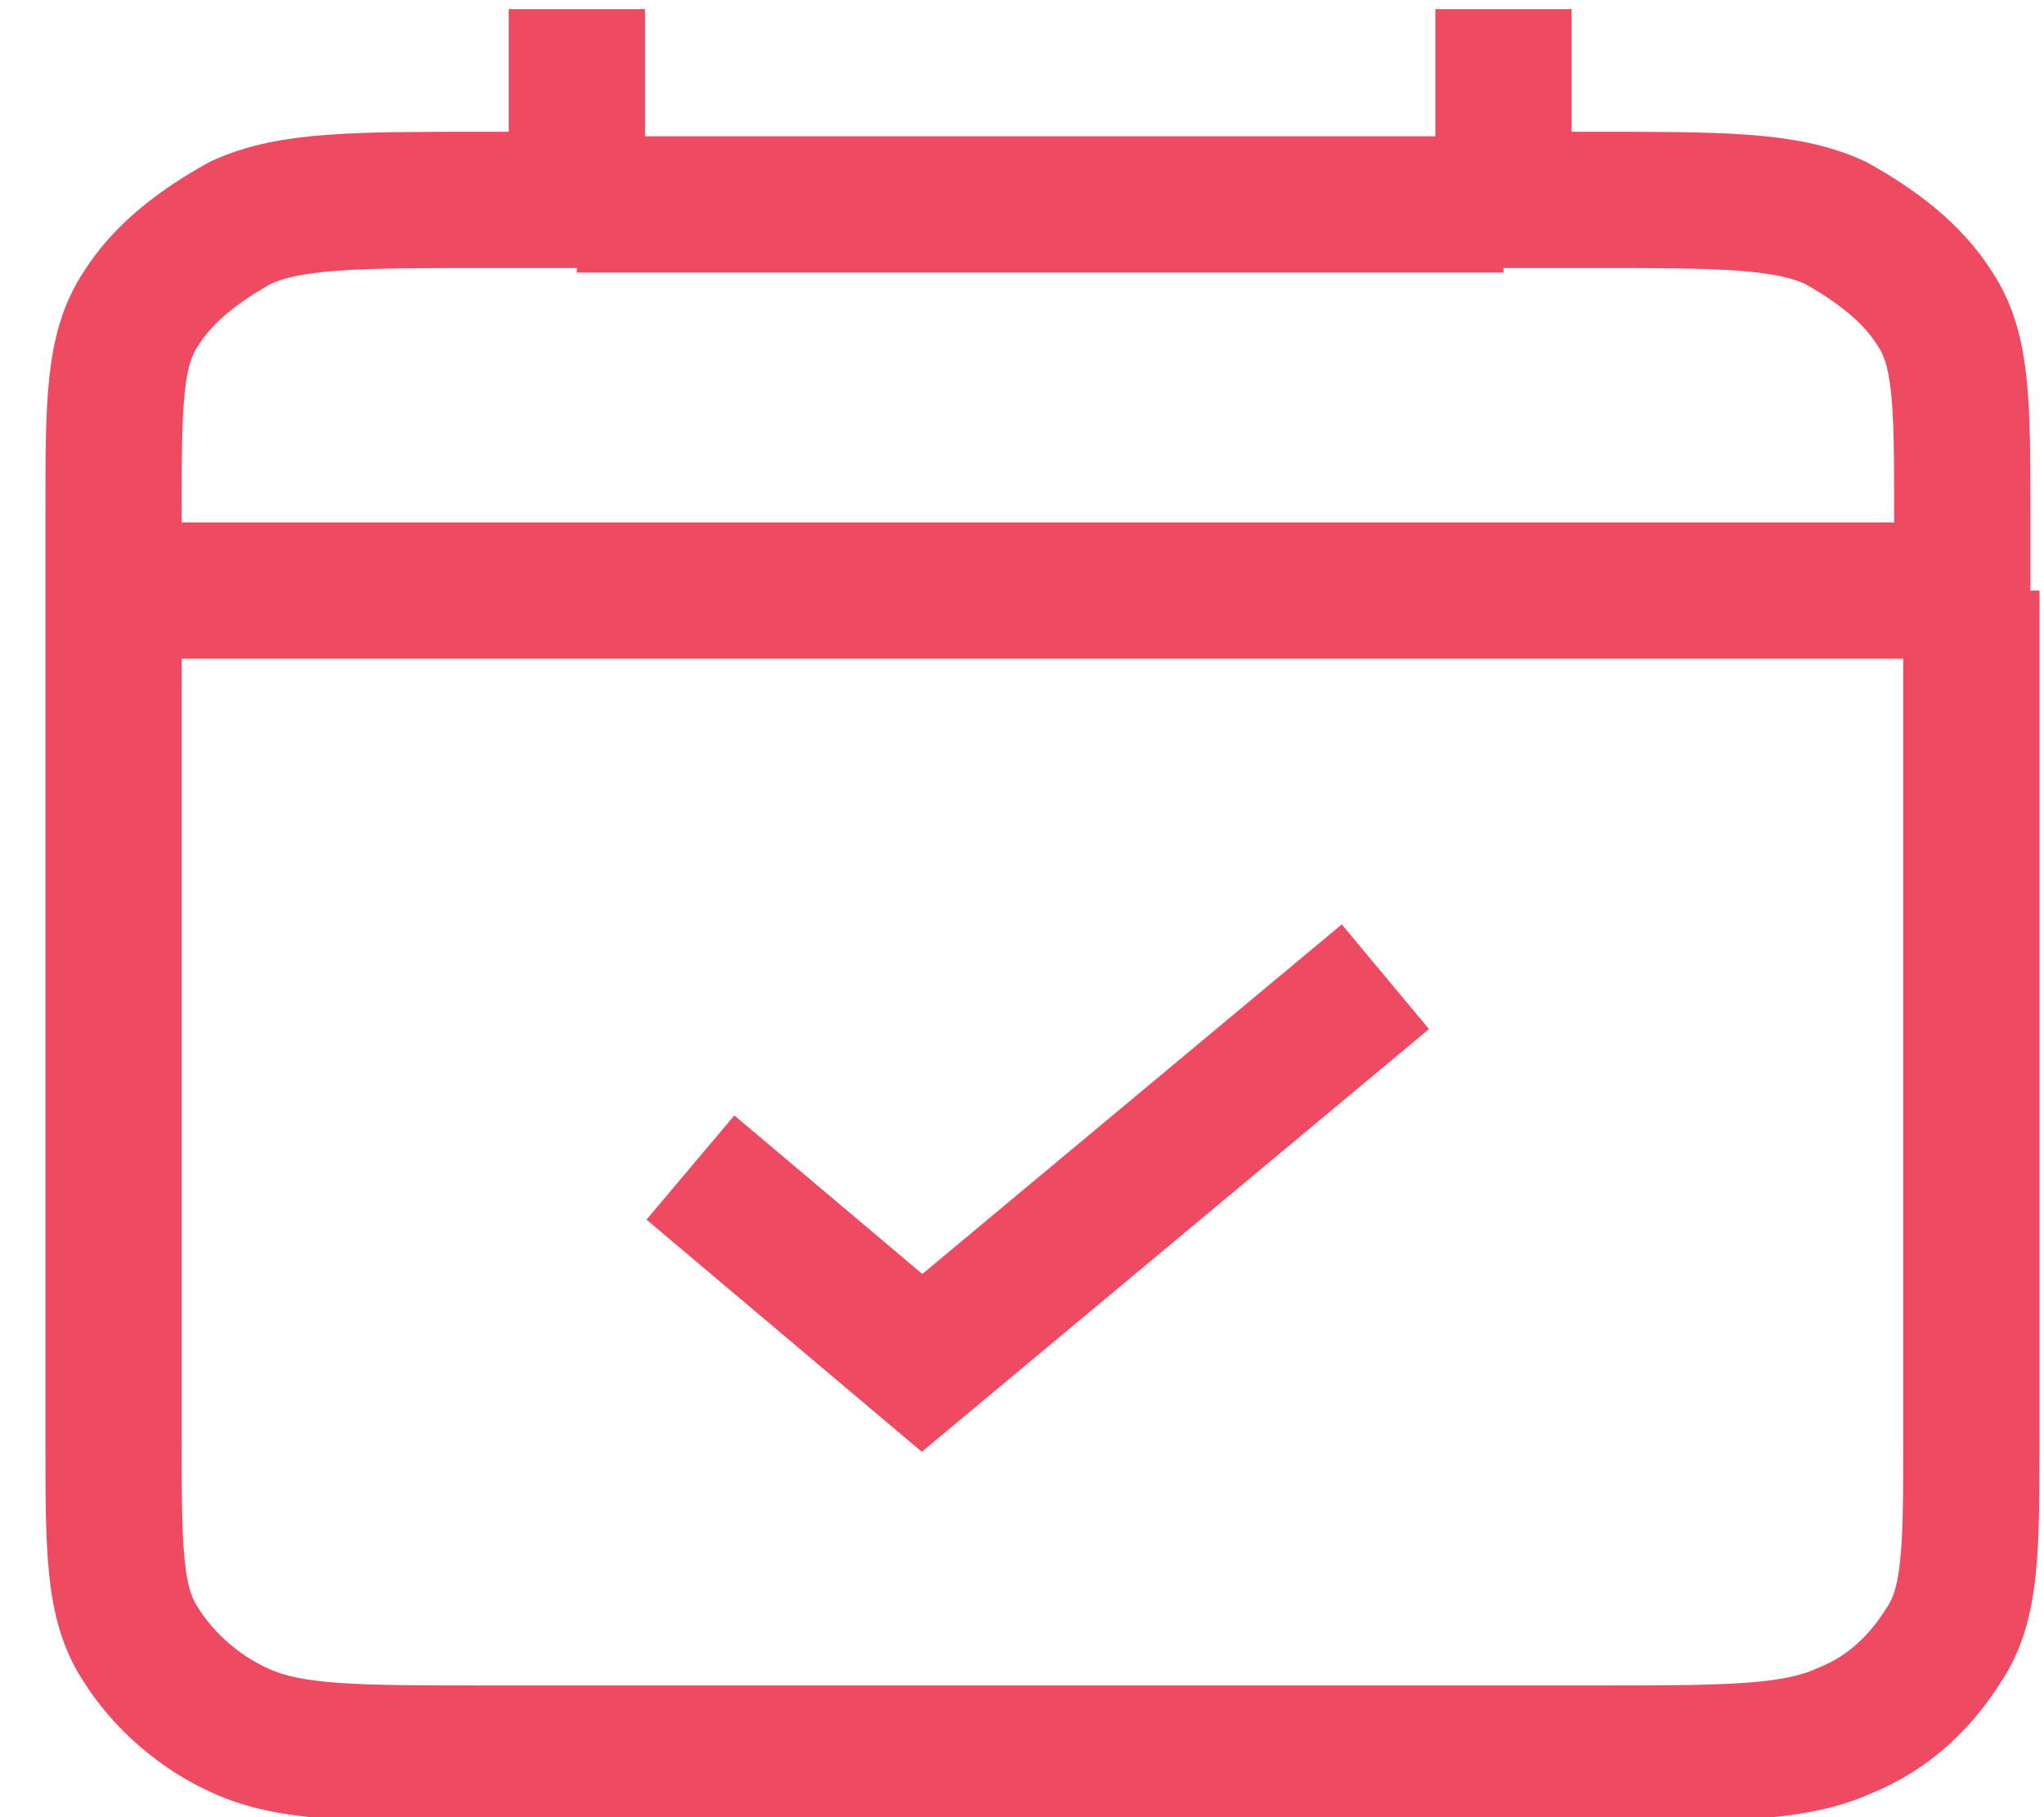 <?xml version="1.0" encoding="utf-8"?>
<!-- Generator: Adobe Illustrator 18.1.1, SVG Export Plug-In . SVG Version: 6.00 Build 0)  -->
<svg version="1.1" id="Layer_1" xmlns="http://www.w3.org/2000/svg" xmlns:xlink="http://www.w3.org/1999/xlink" x="0px" y="0px"
	 viewBox="-283 377 45 40" enable-background="new -283 377 45 40" xml:space="preserve">
<g id="Calendar__x2F__Calendar_x5F_Check">
	<path id="Vector" fill="none" stroke="#EE4A62" stroke-width="3" stroke-miterlimit="10" d="M-280.5,390h40.8 M-280.5,390v18.7
		c0,2.4,0,3.6,0.6,4.5c0.5,0.8,1.3,1.5,2.2,1.9c1.1,0.5,2.5,0.5,5.4,0.5h24.5c2.8,0,4.3,0,5.4-0.5c1-0.4,1.7-1.1,2.2-1.9
		c0.6-0.9,0.6-2.1,0.6-4.5V390 M-280.5,390v-1.7c0-2.4,0-3.6,0.6-4.5c0.5-0.8,1.3-1.4,2.2-1.9c1.1-0.5,2.5-0.5,5.4-0.5h2
		 M-239.8,390v-1.7c0-2.4,0-3.6-0.6-4.5c-0.5-0.8-1.3-1.4-2.2-1.9c-1.1-0.5-2.5-0.5-5.4-0.5h-2 M-270.3,381.5h20.4 M-270.3,381.5
		v-4.3 M-249.9,381.5v-4.3 M-252.5,398.5l-10.2,8.5l-5.1-4.3"/>
</g>
</svg>
